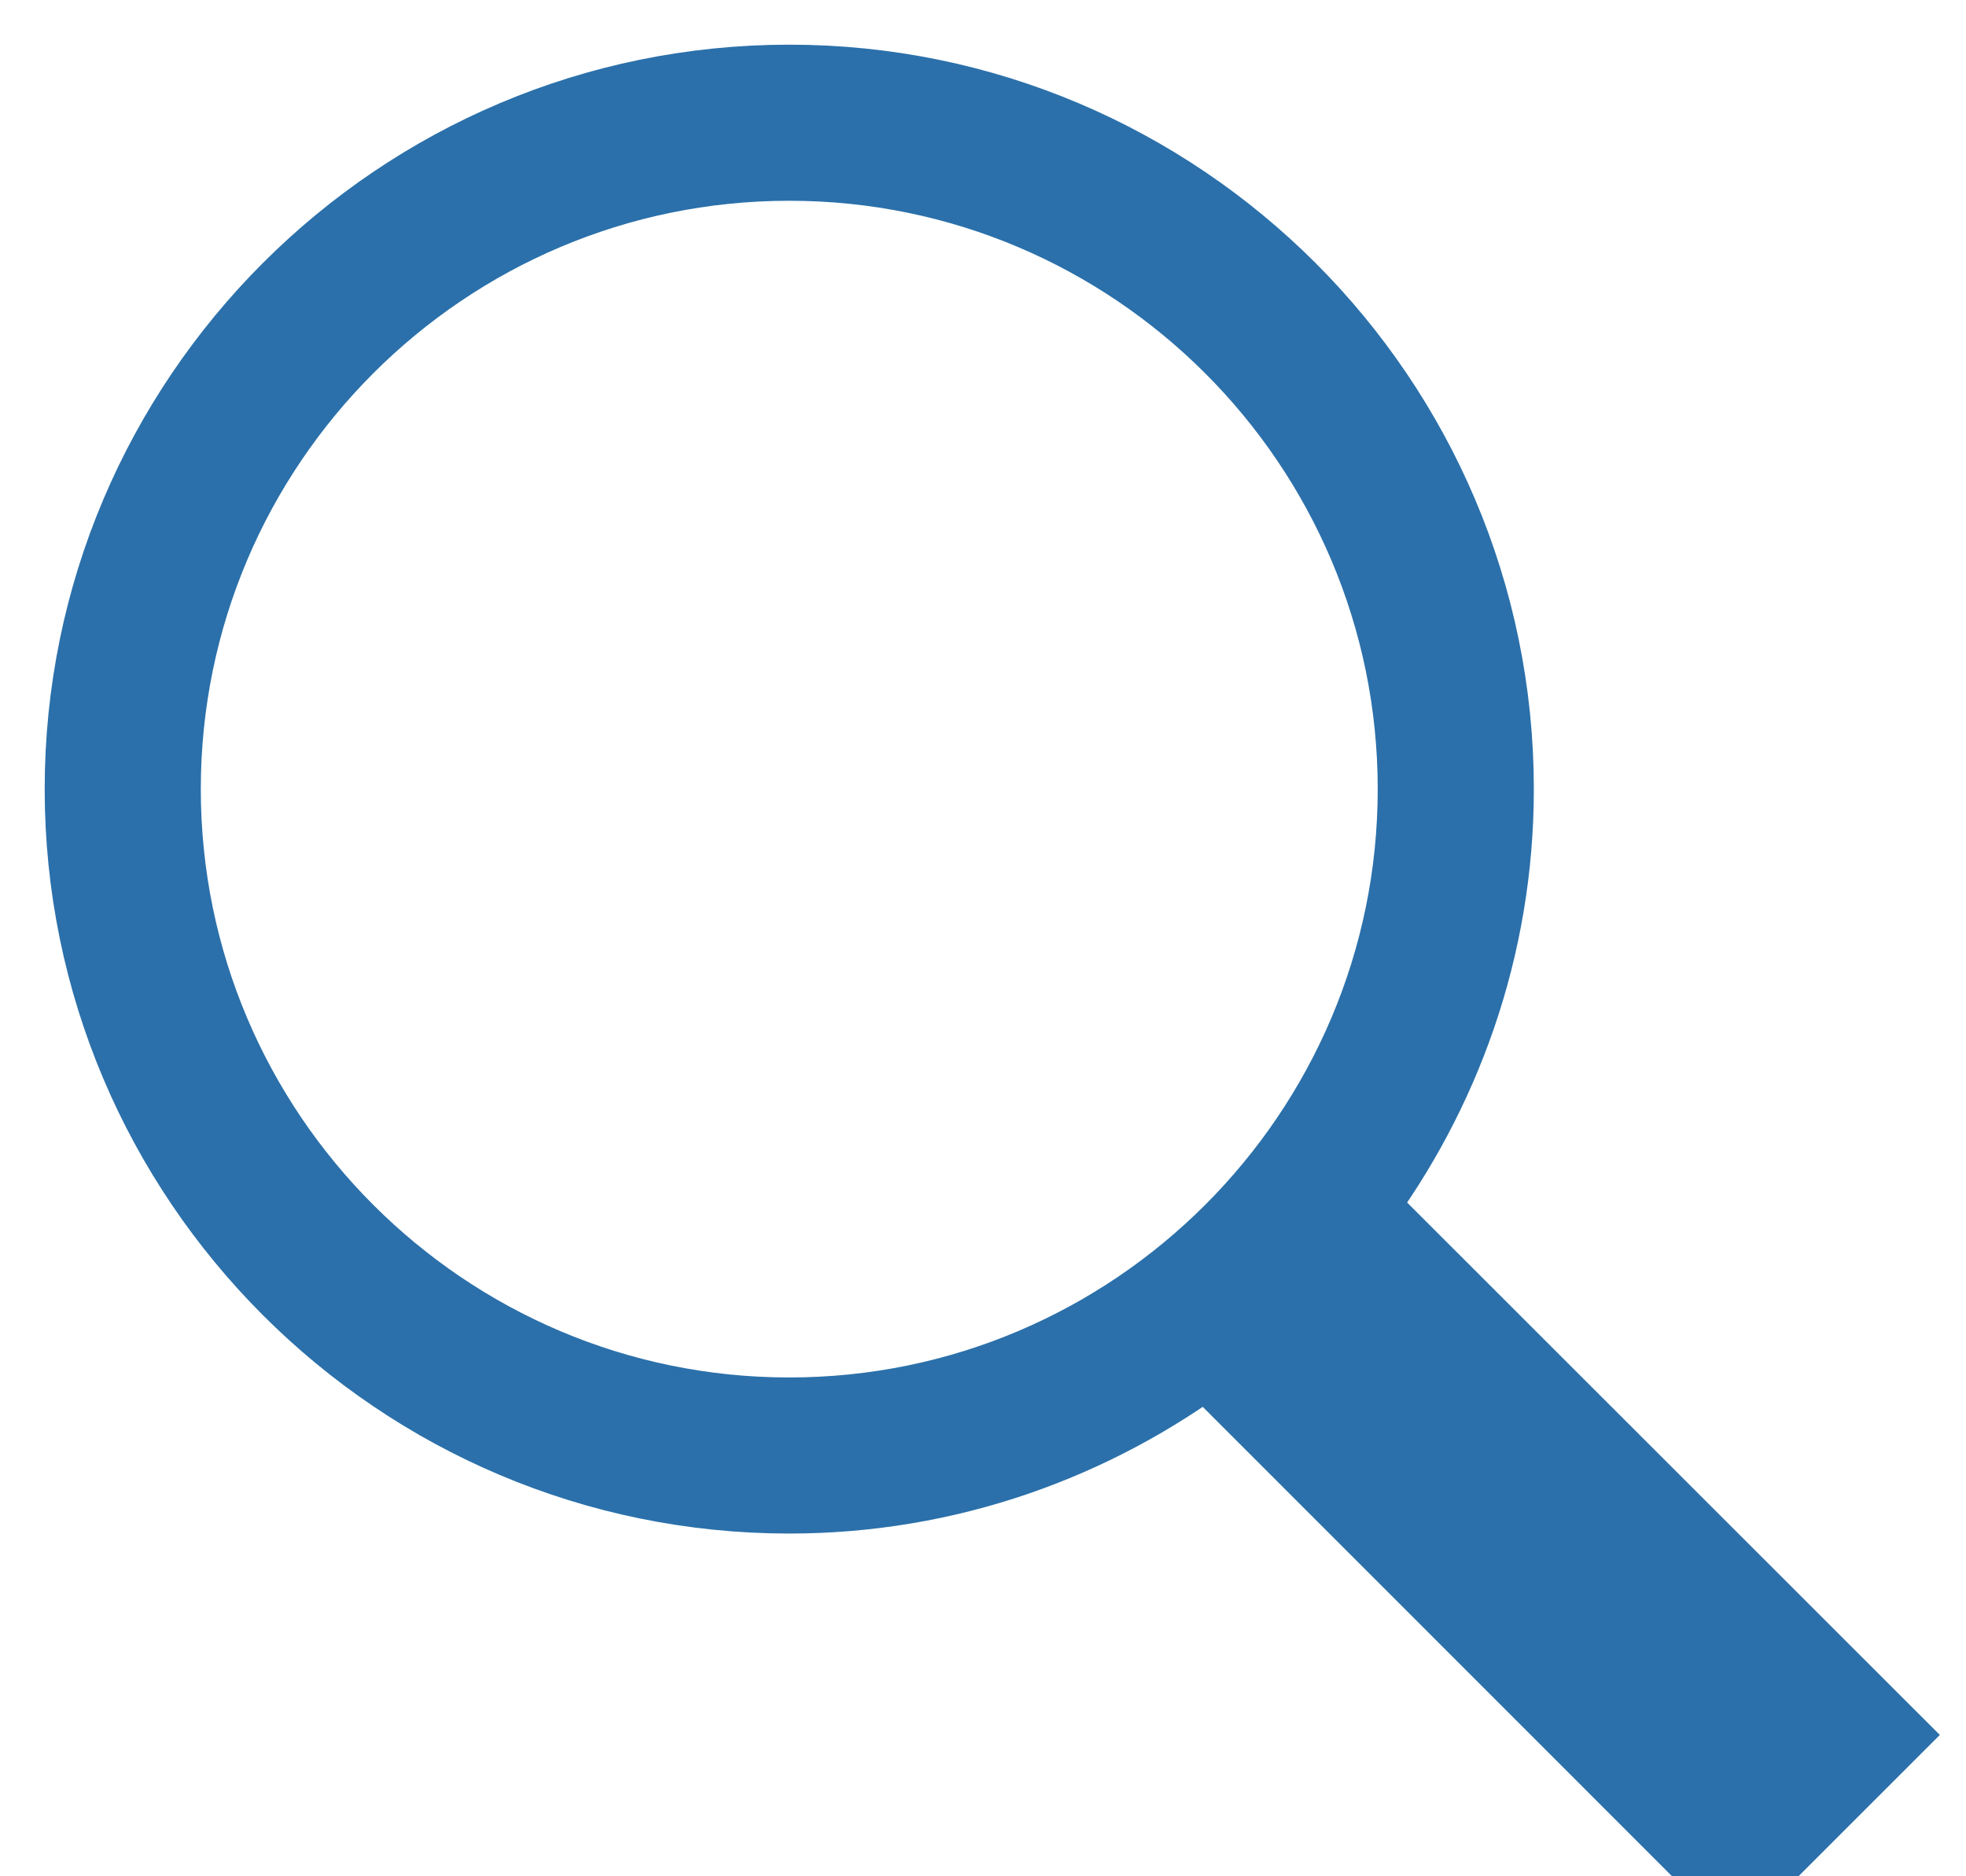 <svg height="21" viewBox="0 0 22 21" xmlns="http://www.w3.org/2000/svg"><path d="m670 18.418-5.906-5.904c.982-1.309 1.57-2.926 1.57-4.682 0-4.319-3.515-7.832-7.832-7.832-4.32 0-7.832 3.513-7.832 7.832 0 4.318 3.513 7.832 7.832 7.832 1.755 0 3.372-.588 4.682-1.57l5.904 5.906zm-19.253-10.586c0-3.908 3.177-7.085 7.085-7.085 3.906 0 7.085 3.177 7.085 7.085 0 3.906-3.179 7.085-7.085 7.085-3.908 0-7.085-3.179-7.085-7.085zm12.517 5.629c.068-.063.131-.129.197-.196.055-.057.113-.108.165-.166l5.32 5.319-.528.528-5.319-5.319c.058-.053.109-.111.165-.166z" fill="#2B70AA" fill-rule="evenodd" stroke="#2B70AA" transform="translate(-649 1)"/></svg>